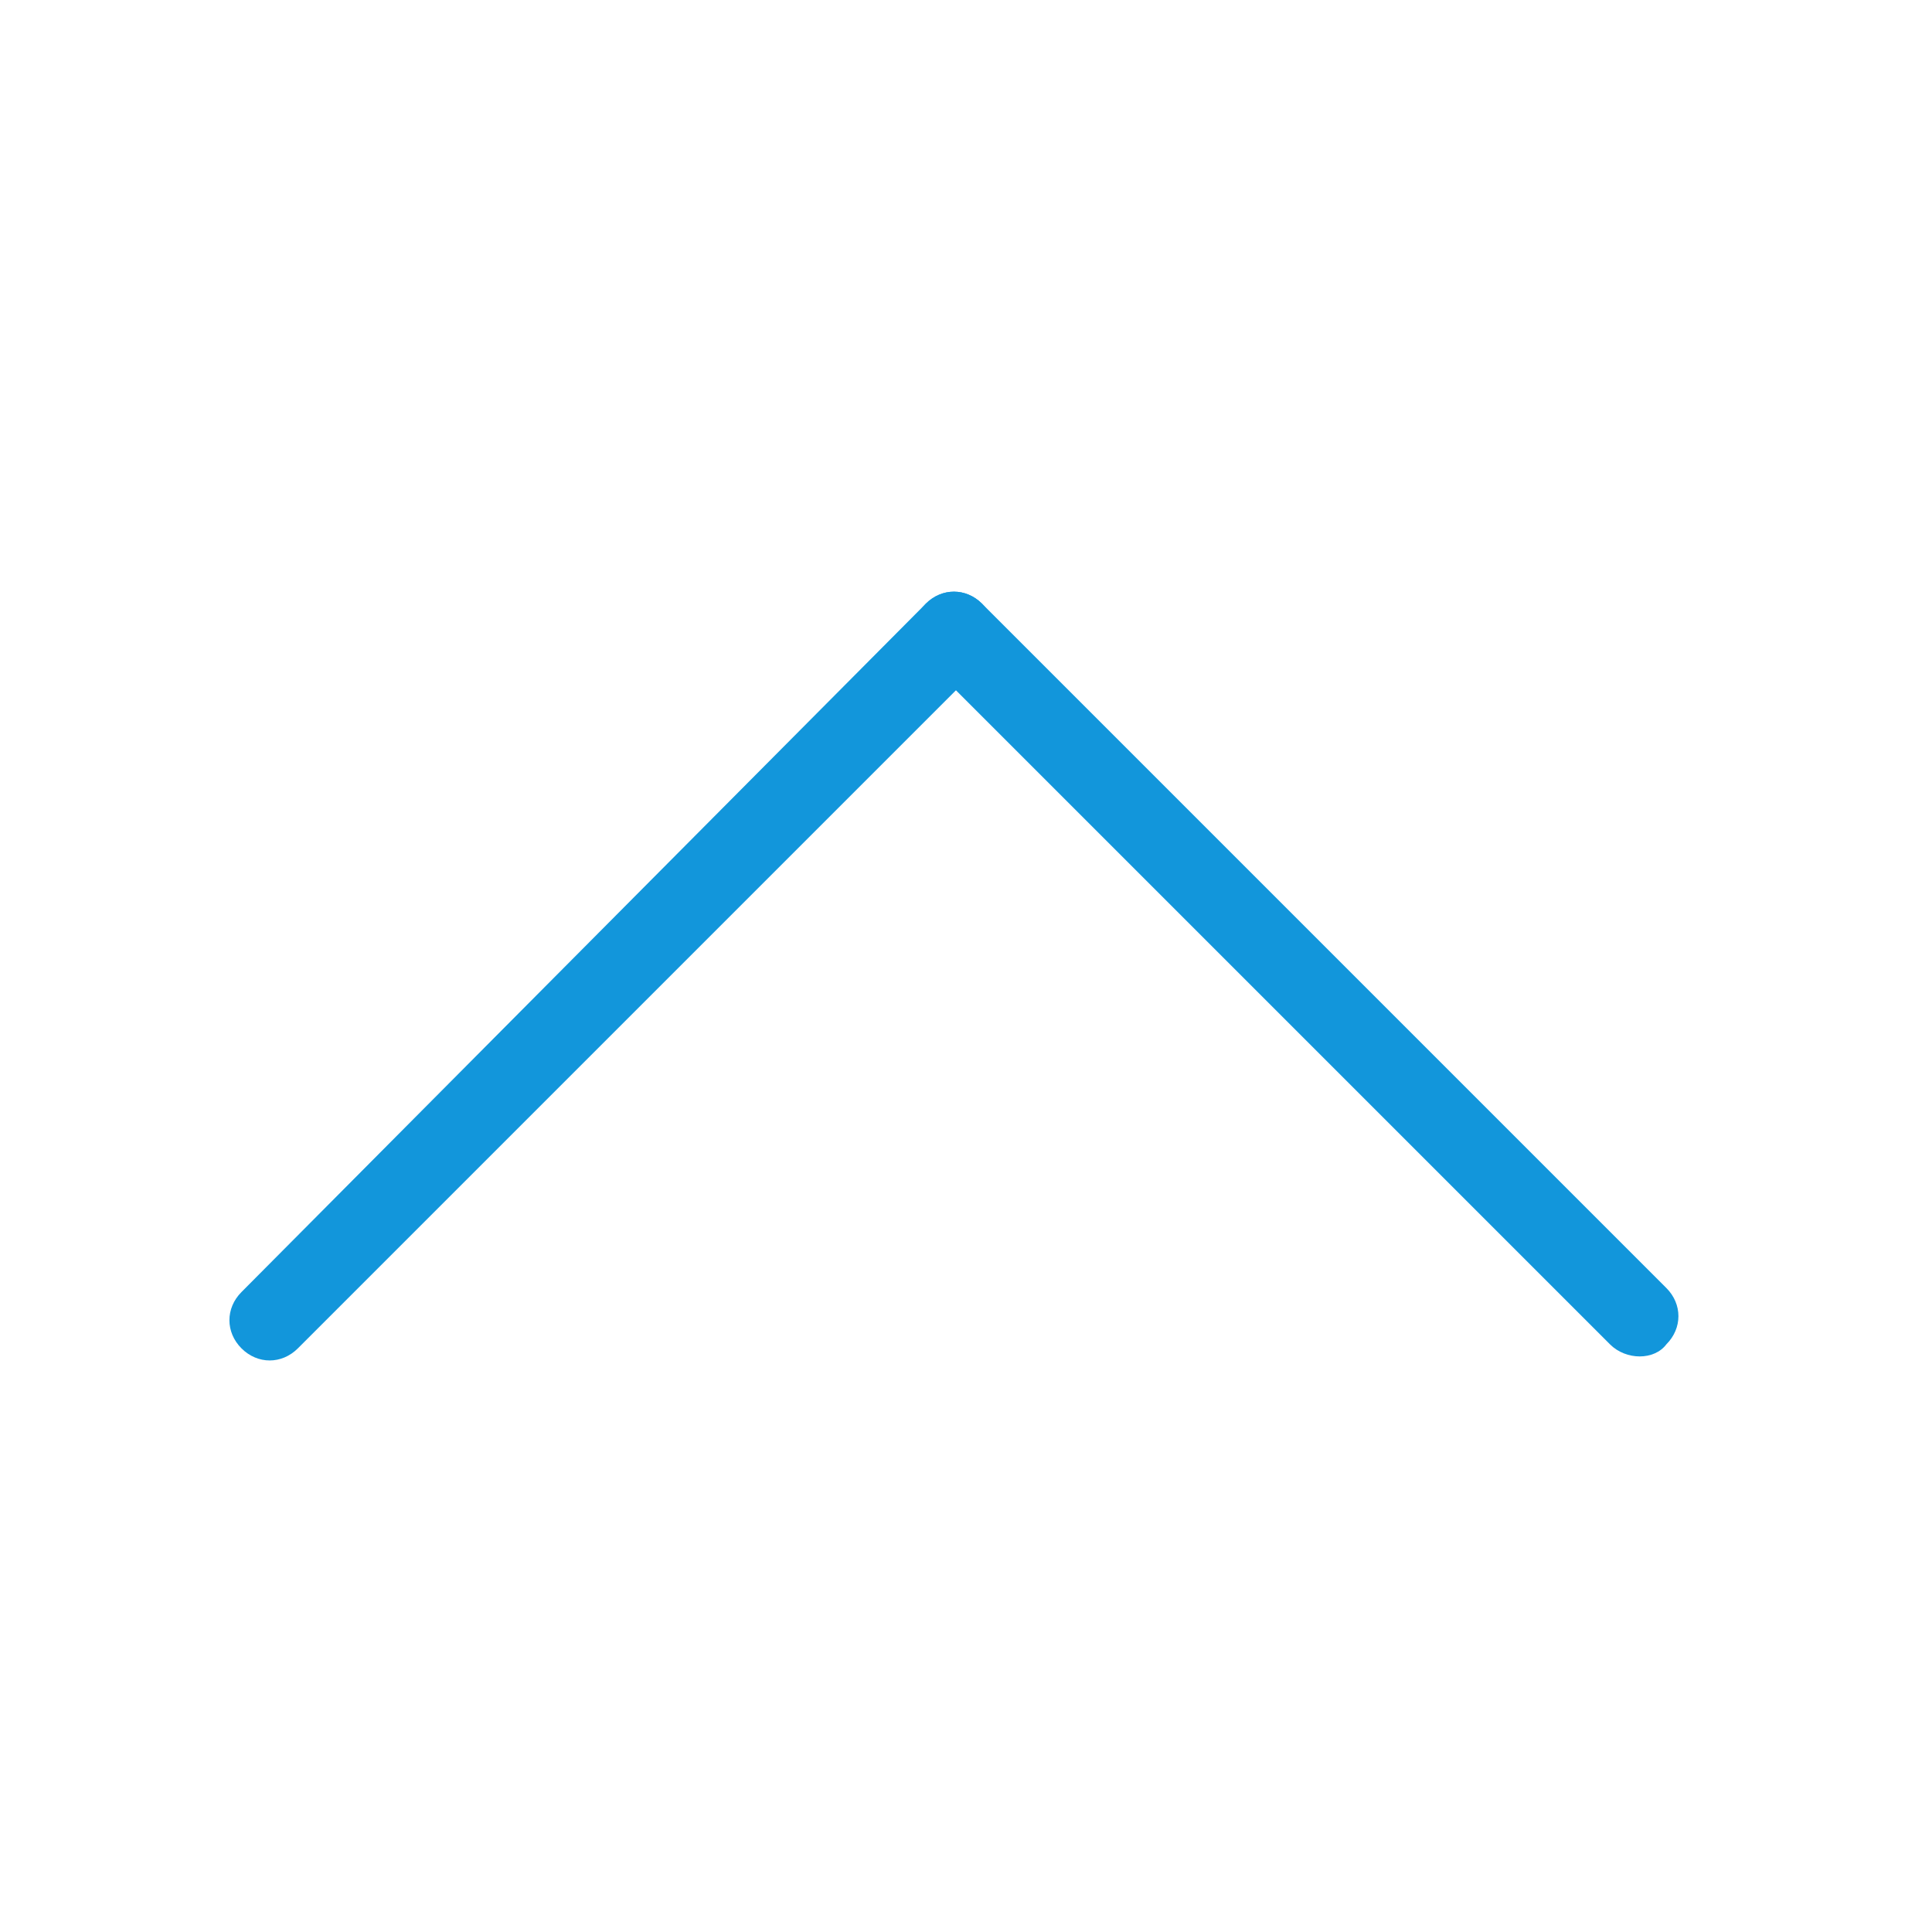 <svg t="1593568661047" class="icon" viewBox="0 0 1024 1024" version="1.1" xmlns="http://www.w3.org/2000/svg" p-id="1282" width="200" height="200"><path d="M520.533 352l-362.667 362.667c-8.533 8.533-21.333 8.533-29.867 0-8.533-8.533-8.533-21.333 0-29.867L490.667 320c8.533-8.533 21.333-8.533 29.867 0 8.533 8.533 8.533 23.467 0 32z" fill="#1296db" p-id="1283"></path><path d="M853.333 712.533l-362.667-362.667c-8.533-8.533-8.533-21.333 0-29.867 8.533-8.533 21.333-8.533 29.867 0l362.667 362.667c8.533 8.533 8.533 21.333 0 29.867-6.4 8.533-21.333 8.533-29.867 0z" fill="#1296db" p-id="1284"></path></svg>
